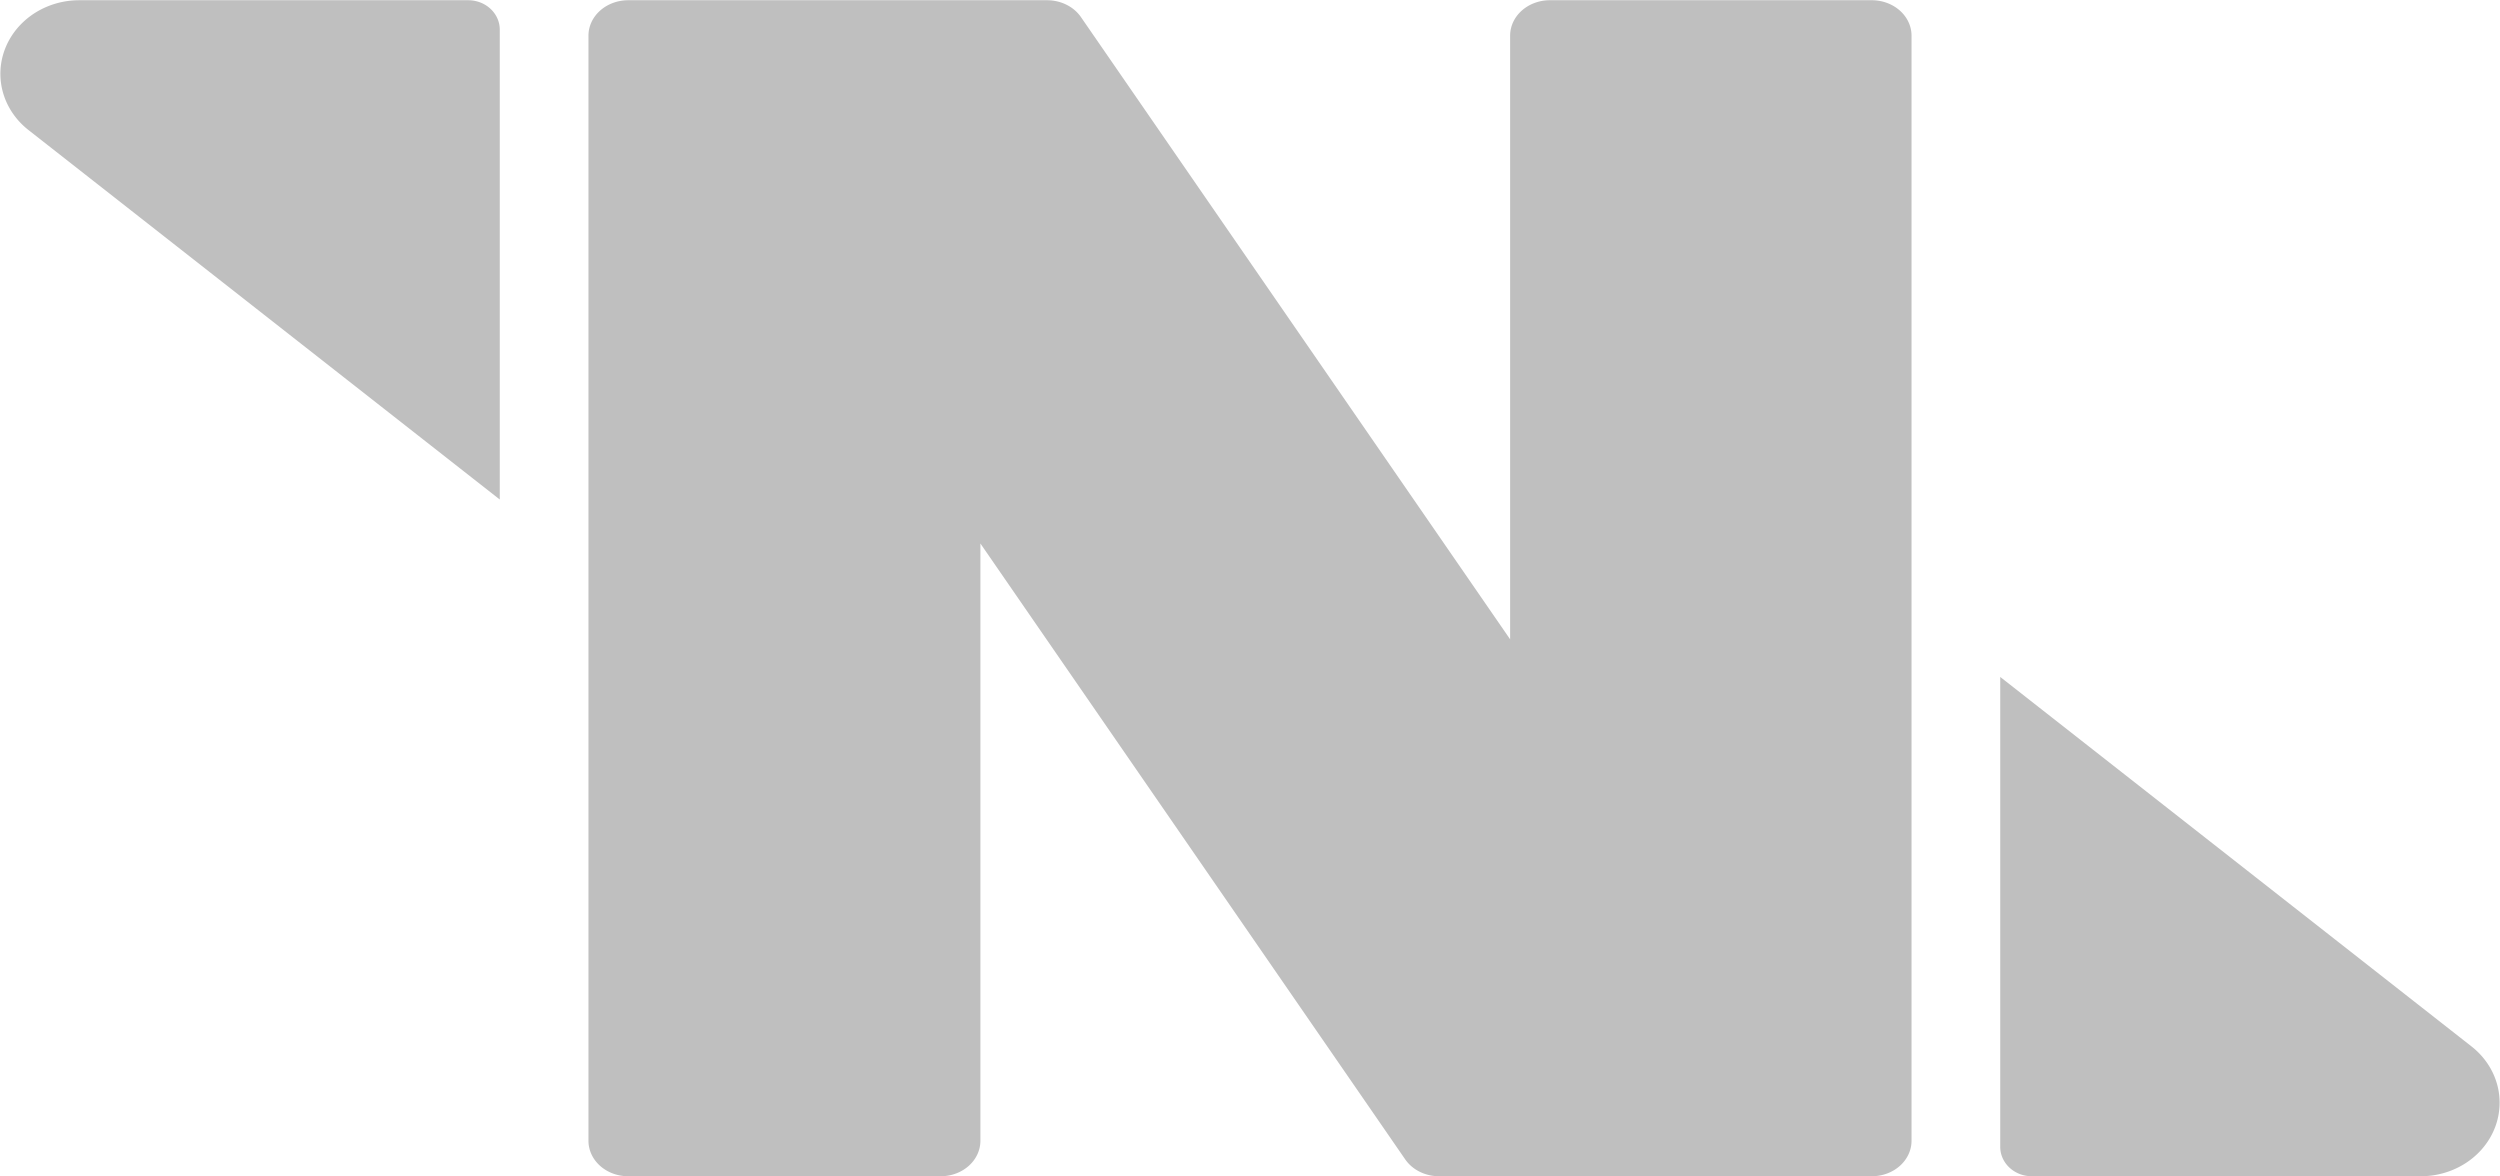 <?xml version="1.0" encoding="UTF-8" standalone="no"?>
<svg xmlns="http://www.w3.org/2000/svg" version="1.0" viewBox="0 0 425 200" opacity=".25">
  <path d="m 178.004,0.039 -71.204,0 a 6.761,6.026 0 0 0 -6.761,6.026 l 0,187.871 a 6.761,6.026 0 0 0 6.761,6.026 l 53.107,0 a 6.761,6.026 0 0 0 6.761,-6.026 l 0,-101.544 72.216,104.699 a 6.761,6.026 0 0 0 5.76,2.87 l 73.555,0 a 6.761,6.026 0 0 0 6.761,-6.026 l 0,-187.871 a 6.761,6.026 0 0 0 -6.761,-6.026 l -54.716,0 a 6.761,6.026 0 0 0 -6.761,6.026 l 0,102.619 L 183.764,2.909 a 6.761,6.026 0 0 0 -5.76,-2.87 z" />
  <path d="M 4.845,22.109 A 13.412,12.502 0 0 1 13.478,0.039 l 66.118,0 a 5.365,5.001 0 0 1 5.365,5.001 l 0,79.879 z" />
  <path d="m 420.155,177.891 a 13.412,12.502 0 0 1 -8.633,22.07 l -66.118,0 a 5.365,5.001 0 0 1 -5.365,-5.001 l 0,-79.879 z" />
</svg>
